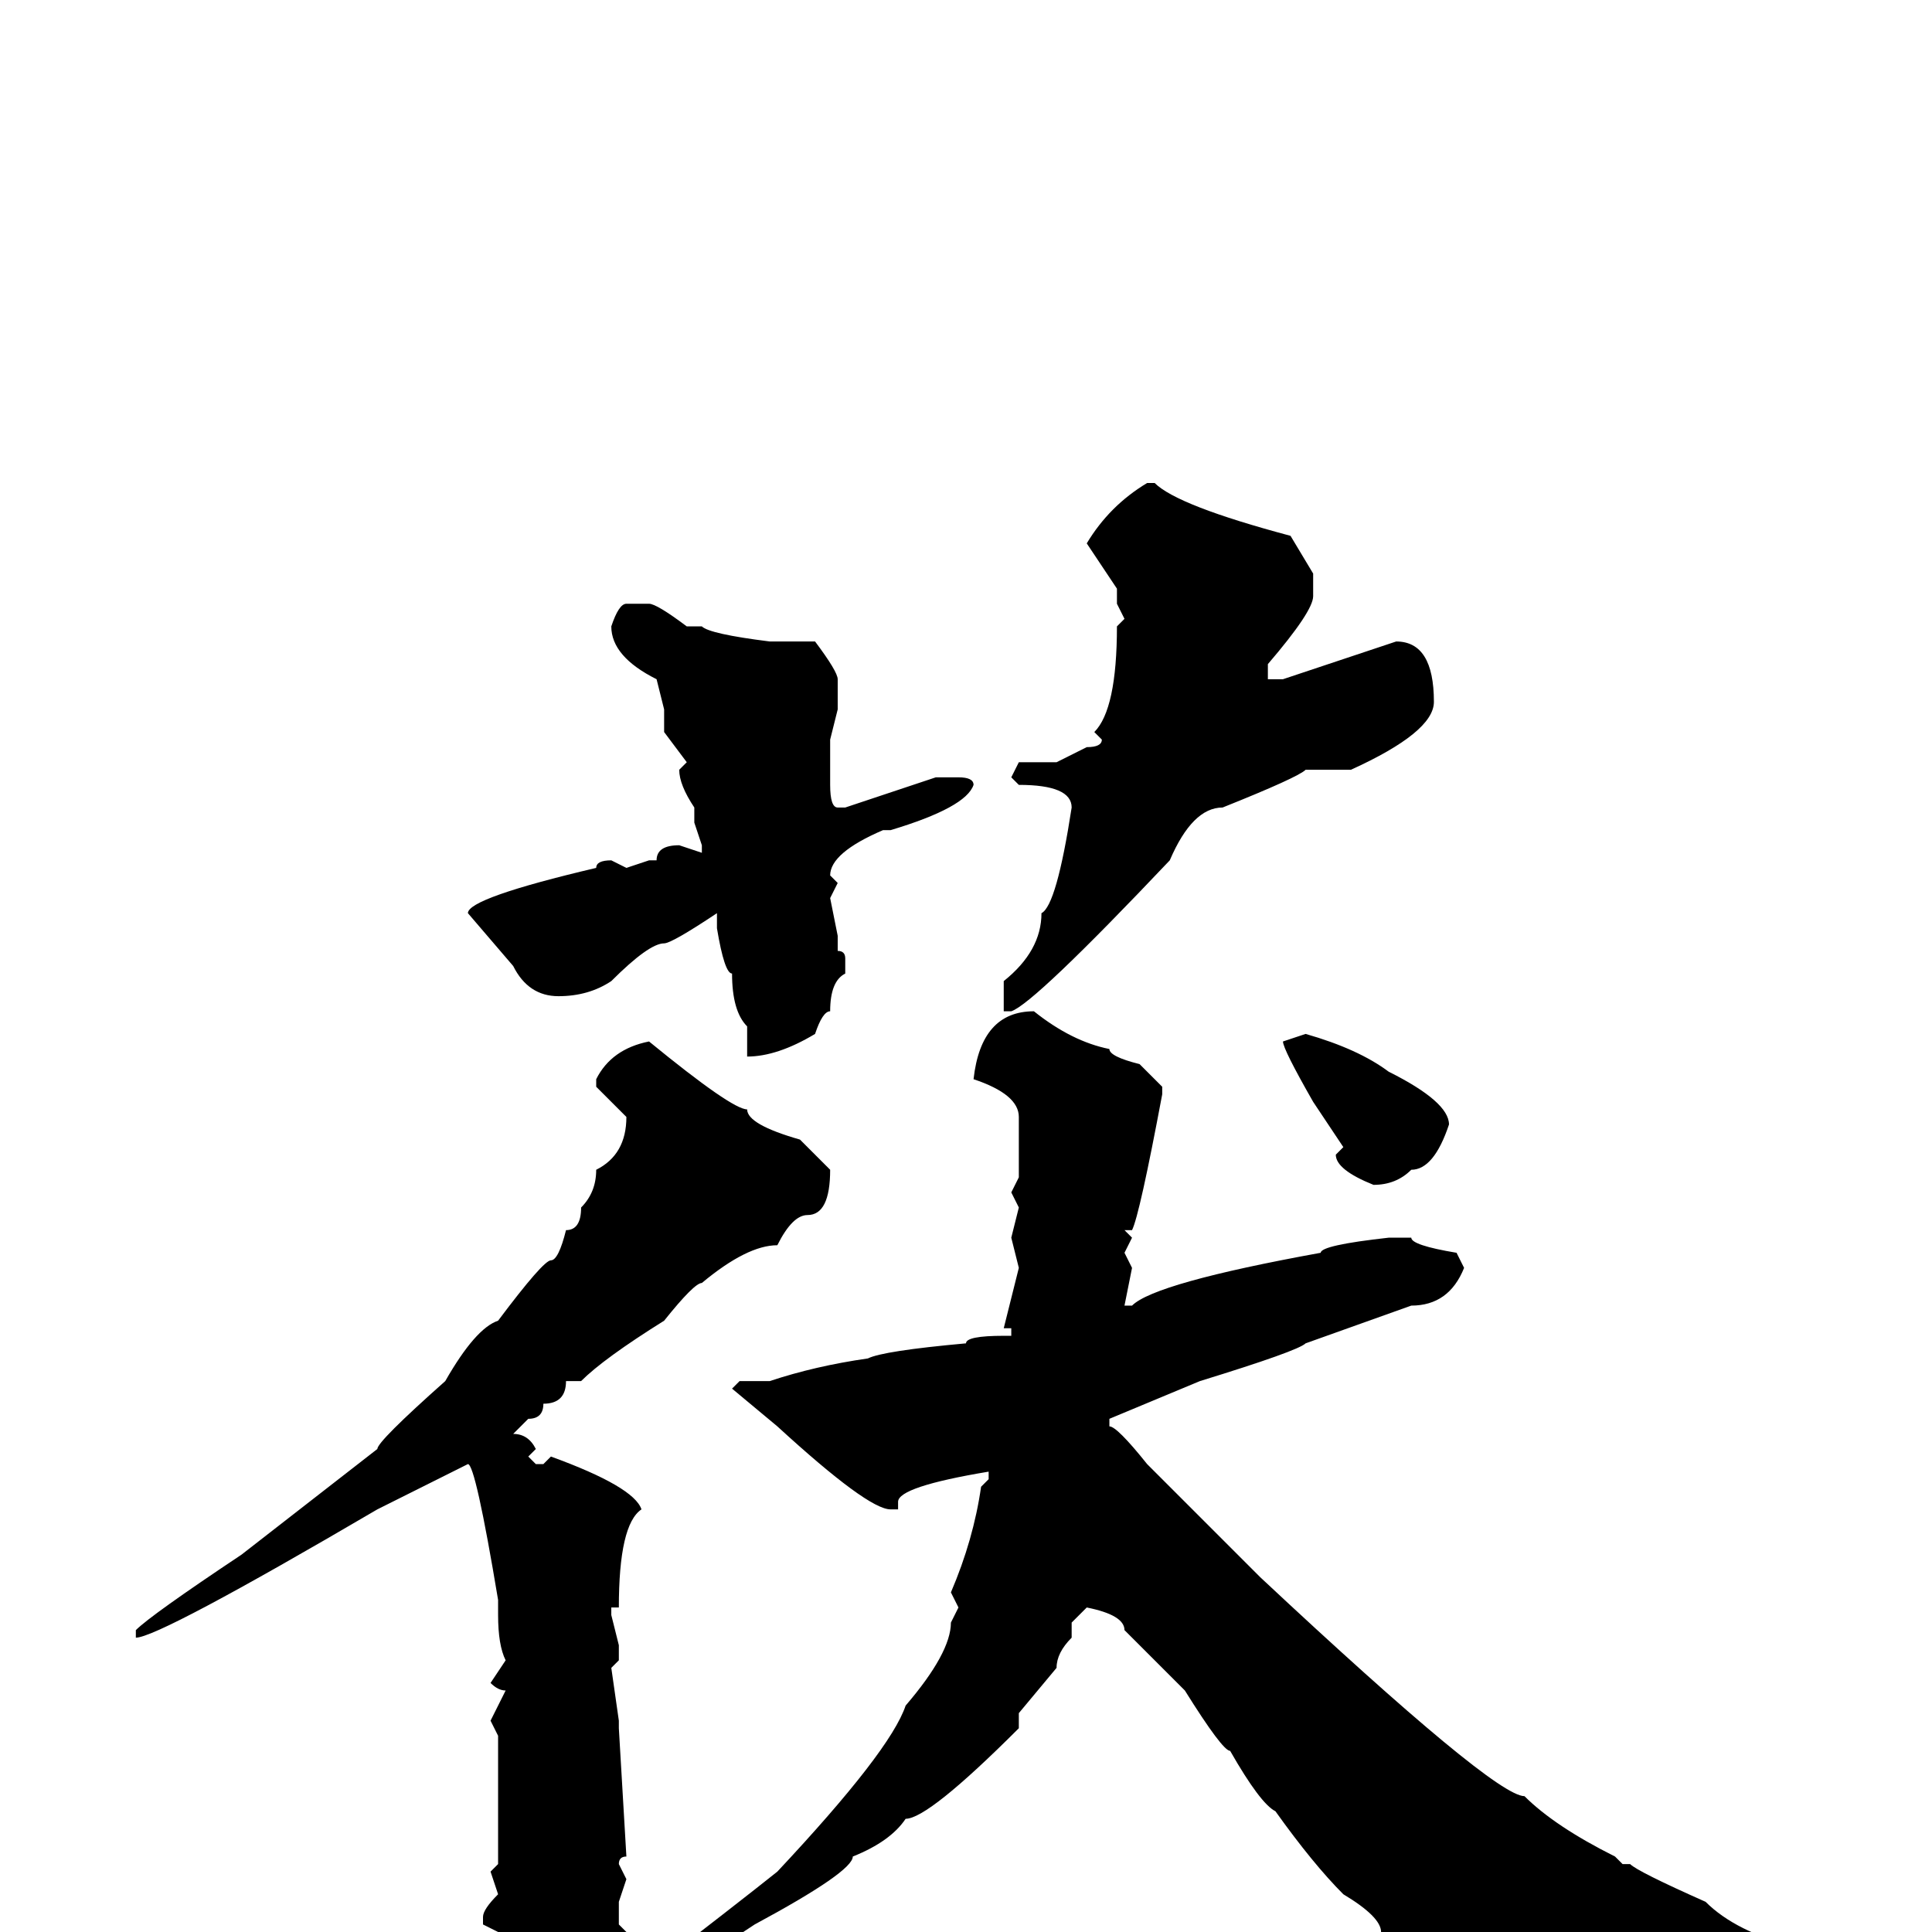 <svg xmlns="http://www.w3.org/2000/svg" viewBox="0 -256 256 256">
	<path fill="#000000" d="M152 -192H153Q156 -189 171 -185L174 -180V-177Q174 -175 168 -168V-166H170L185 -171Q190 -171 190 -163Q190 -159 179 -154H173Q172 -153 162 -149Q158 -149 155 -142Q137 -123 134 -122H133V-126Q138 -130 138 -135Q140 -136 142 -149Q142 -152 135 -152L134 -153L135 -155H140L144 -157Q146 -157 146 -158L145 -159Q148 -162 148 -173L149 -174L148 -176V-178L144 -184Q147 -189 152 -192ZM83 -176H86Q87 -176 91 -173H93Q94 -172 102 -171H105H108Q111 -167 111 -166V-162L110 -158V-154V-152Q110 -149 111 -149H112L124 -153H127Q129 -153 129 -152Q128 -149 118 -146H117Q110 -143 110 -140L111 -139L110 -137L111 -132V-130Q112 -130 112 -129V-127Q110 -126 110 -122Q109 -122 108 -119Q103 -116 99 -116V-117V-120Q97 -122 97 -127Q96 -127 95 -133V-135Q89 -131 88 -131Q86 -131 81 -126Q78 -124 74 -124Q70 -124 68 -128L62 -135Q62 -137 79 -141Q79 -142 81 -142L83 -141L86 -142H87Q87 -144 90 -144L93 -143V-144L92 -147V-149Q90 -152 90 -154L91 -155L88 -159V-161V-162L87 -166Q81 -169 81 -173Q82 -176 83 -176ZM137 -122Q142 -118 147 -117Q147 -116 151 -115L154 -112V-111Q151 -95 150 -93H149L150 -92L149 -90L150 -88L149 -83H150Q153 -86 175 -90Q175 -91 184 -92H185H187Q187 -91 193 -90L194 -88Q192 -83 187 -83L173 -78Q172 -77 159 -73L147 -68V-67Q148 -67 152 -62L167 -47Q198 -18 202 -18Q206 -14 214 -10L215 -9H216Q217 -8 226 -4Q230 0 238 2Q237 4 234 4L231 3H230H229H225H221Q221 4 214 4H212L210 5H208Q201 7 199 9H195Q189 3 183 0Q183 -2 178 -5Q174 -9 169 -16Q167 -17 163 -24Q162 -24 157 -32Q156 -33 149 -40Q149 -42 144 -43L142 -41V-39Q140 -37 140 -35L135 -29V-28H134H135V-27Q123 -15 120 -15Q118 -12 113 -10Q113 -8 100 -1Q88 7 86 7L85 6Q98 -4 103 -8Q118 -24 120 -30Q126 -37 126 -41L127 -43L126 -45Q129 -52 130 -59L131 -60V-61Q119 -59 119 -57V-56H118Q115 -56 103 -67L97 -72L98 -73H100H102Q108 -75 115 -76Q117 -77 128 -78Q128 -79 133 -79H134V-80H133L135 -88L134 -92L135 -96L134 -98L135 -100V-108Q135 -111 129 -113Q130 -122 137 -122ZM173 -119Q180 -117 184 -114Q192 -110 192 -107Q190 -101 187 -101Q185 -99 182 -99Q177 -101 177 -103L178 -104L174 -110Q170 -117 170 -118ZM86 -118Q97 -109 99 -109Q99 -107 106 -105L110 -101Q110 -95 107 -95Q105 -95 103 -91Q99 -91 93 -86Q92 -86 88 -81Q80 -76 77 -73H75Q75 -70 72 -70Q72 -68 70 -68L68 -66Q70 -66 71 -64L70 -63L71 -62H72L73 -63Q84 -59 85 -56Q82 -54 82 -43H81V-42L82 -38V-36L81 -35L82 -28V-27L83 -10Q82 -10 82 -9L83 -7L82 -4V-1L83 0Q83 11 72 16Q67 16 67 5L66 4V0L64 -1V-2Q64 -3 66 -5L65 -8L66 -9V-11V-18V-26L65 -28L67 -32Q66 -32 65 -33L67 -36Q66 -38 66 -42V-44Q63 -62 62 -62L50 -56Q21 -39 18 -39V-40Q20 -42 32 -50L50 -64Q50 -65 59 -73Q63 -80 66 -81Q72 -89 73 -89Q74 -89 75 -93Q77 -93 77 -96Q79 -98 79 -101Q83 -103 83 -108L79 -112V-113Q81 -117 86 -118Z"/>
</svg>